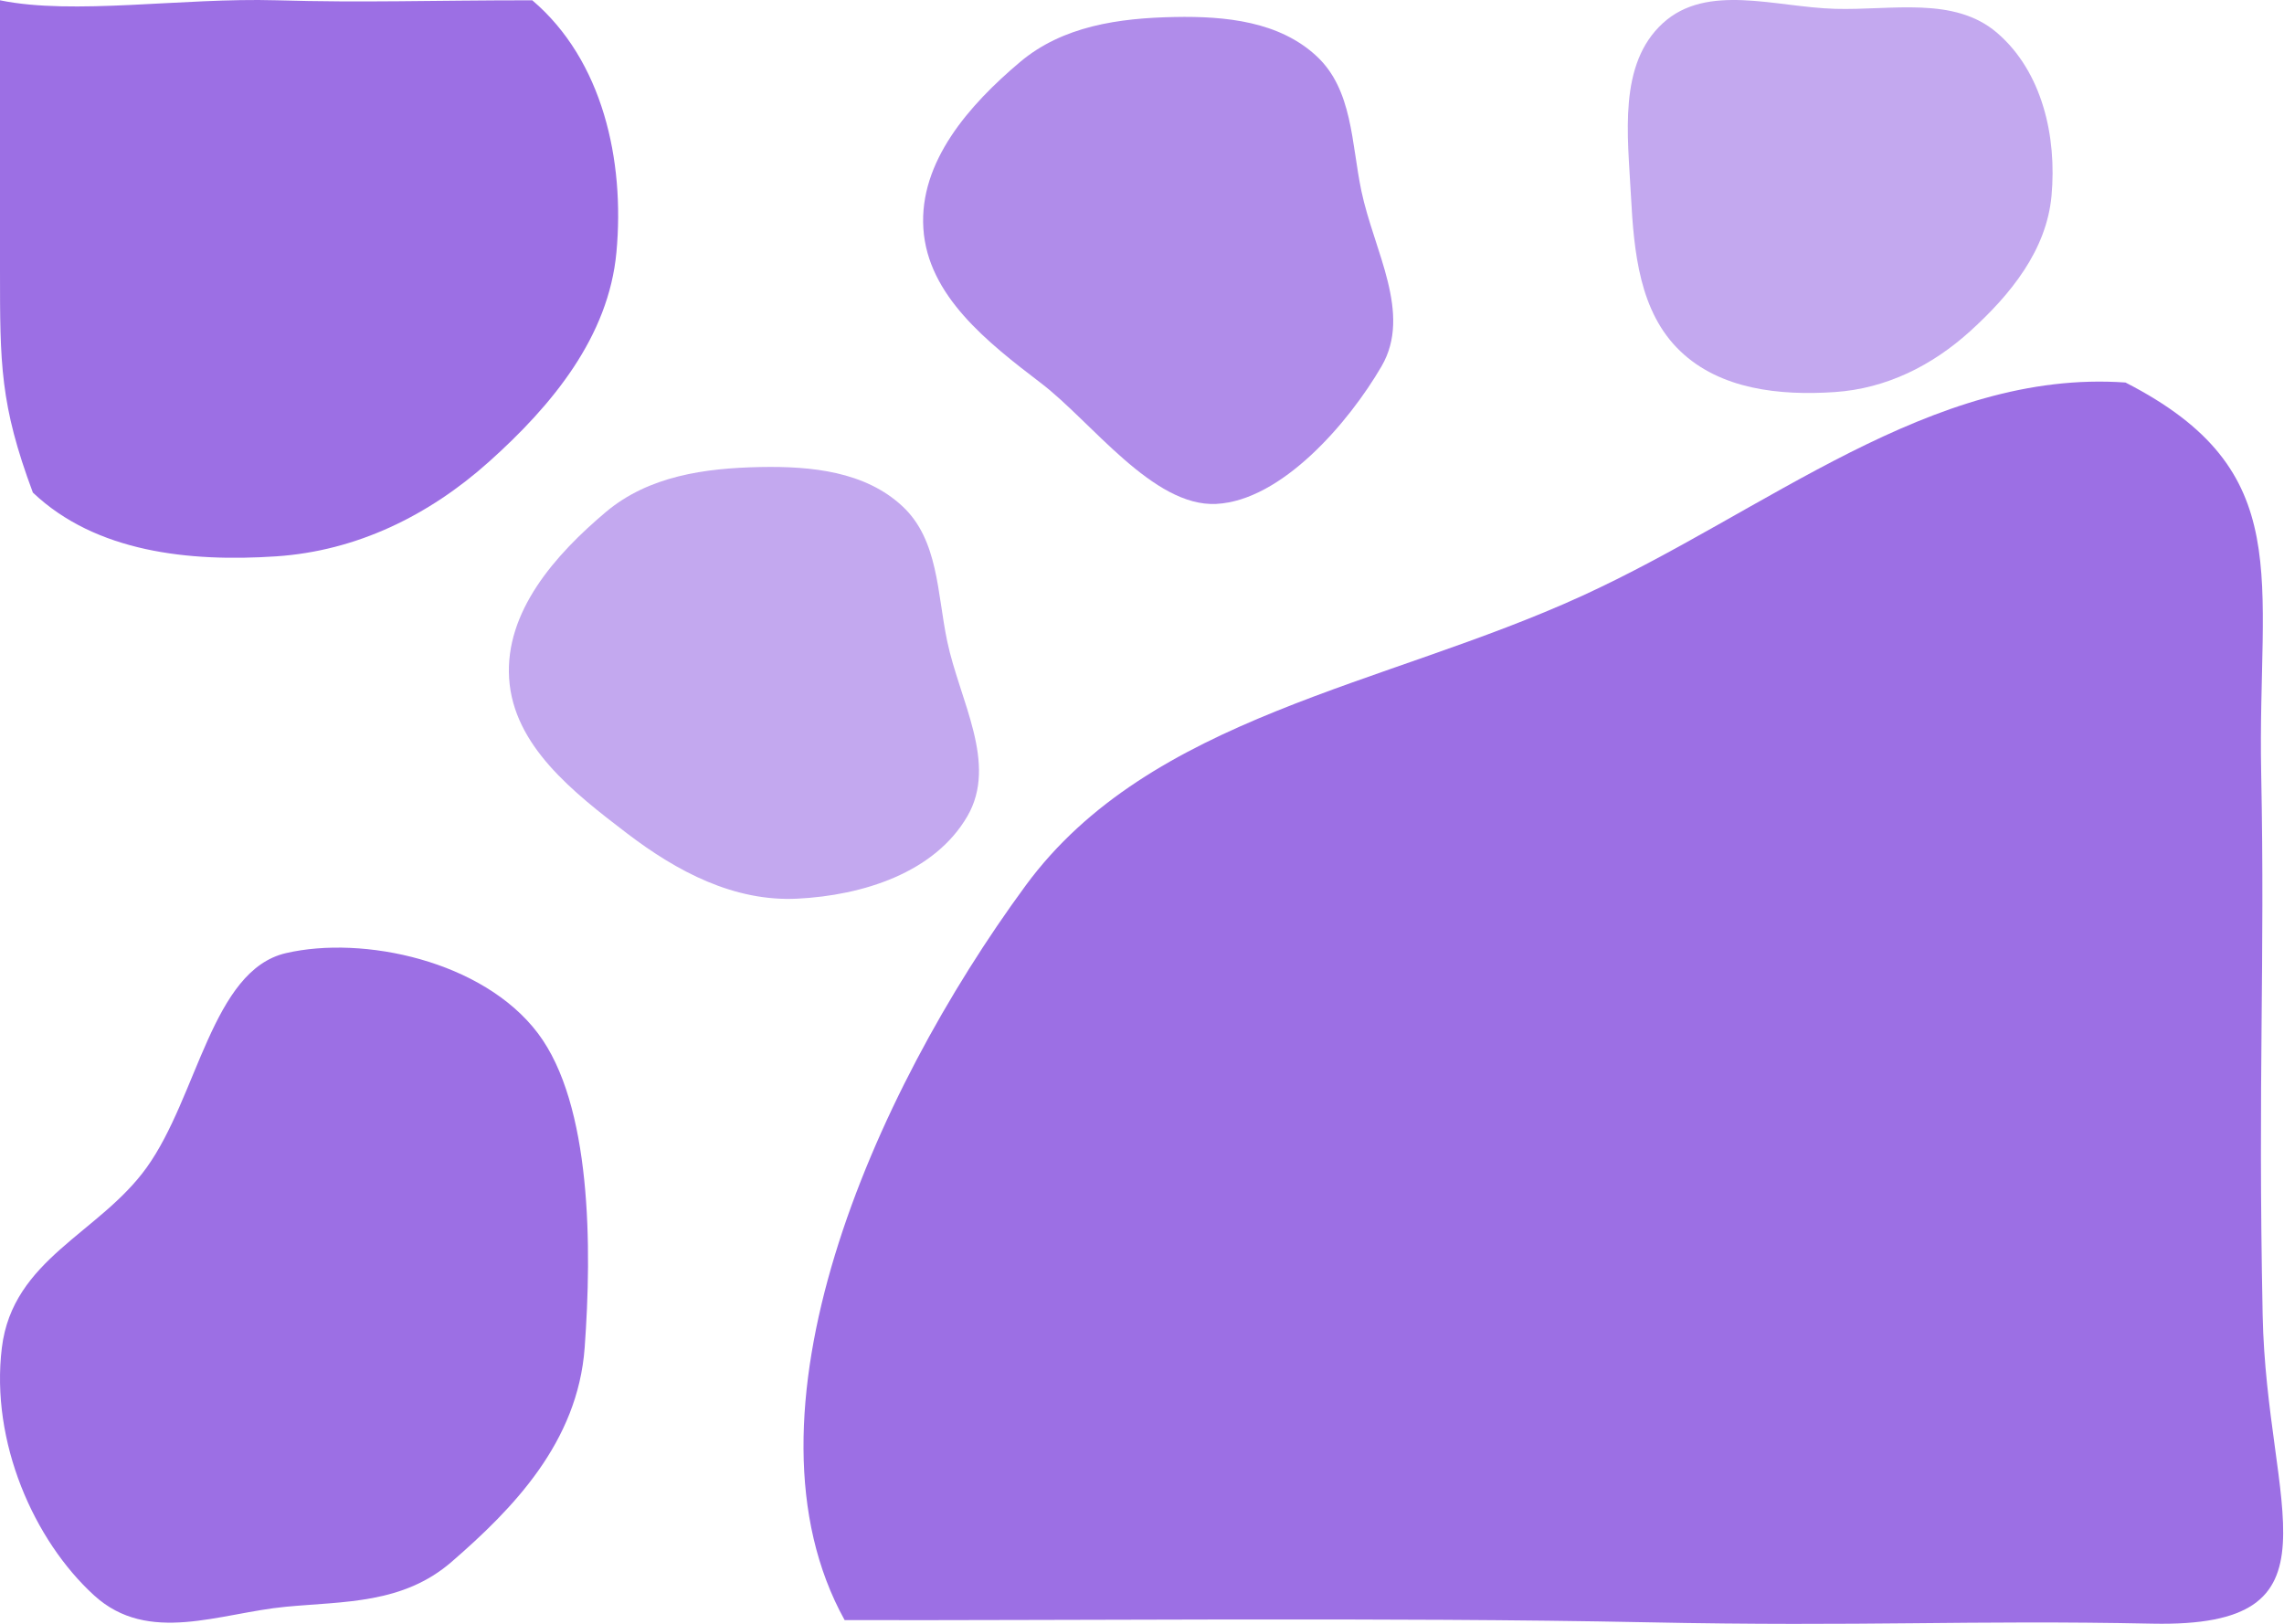 <svg width="2882" height="2050" viewBox="0 0 2882 2050" fill="none" xmlns="http://www.w3.org/2000/svg" xmlns:xlink="http://www.w3.org/1999/xlink">
<path d="M1996.334,752.032C2228.7,645.712 2437.02,465.518 2682,482.782C2900.18,594.626 2848.32,728.916 2853.2,974.734C2858.1,1220.552 2849.02,1355.758 2855.06,1659.506C2859.96,1905.722 2964.36,2054.34 2716,2049.24C2481.06,2044.42 2357.94,2053.26 2077.14,2047.5C1758.34,2040.98 1336.138,2045.5 1065.772,2044.76C922.922,1787.016 1100.012,1382.178 1294.038,1117.86C1451.202,903.758 1746.846,866.188 1996.334,752.032Z" clip-rule="evenodd" fill-rule="evenodd" fill="#9C6FE4"/>
<path d="M348.556,0.361C461.25,3.613 540.966,0.361 671.63,0.361C760.716,76.158 788.506,202.622 777.838,318.294C768.002,424.942 696.982,511.264 616.618,583.128C541.112,650.646 450.164,695.356 348.556,702.166C238.716,709.528 120.851,697.044 41.474,621.676C0,510.468 0,459.122 0,340.634C0,222.144 0,107.605 0,0.361C92.571,19.498 229.966,-3.063 348.556,0.361Z" clip-rule="evenodd" fill-rule="evenodd" fill="#9C6FE4"/>
<path d="M2315.36,11.139C2387.1,13.239 2465.86,-5.243 2520.24,41.687C2576.96,90.626 2595.46,172.279 2588.66,246.964C2582.4,315.822 2537.18,371.558 2486.02,417.958C2437.96,461.552 2380.04,490.42 2315.36,494.816C2245.42,499.57 2170.4,491.508 2119.86,442.846C2068.62,393.512 2061.7,318.064 2057.96,246.964C2053.94,170.376 2041.66,81.086 2098.14,29.331C2153.88,-21.738 2239.86,8.929 2315.36,11.139Z" clip-rule="evenodd" fill-rule="evenodd" fill="#9C6FE4" fill-opacity="0.6"/>
<path d="M1287.298,78.117C1341.126,32.806 1411.93,22.786 1482.278,21.447C1546.68,20.221 1614.326,27.07 1661.438,70.997C1706.852,113.343 1705.116,180.307 1717.836,241.084C1733.638,316.578 1782.064,395.514 1743.316,462.202C1701.83,533.6 1617.154,631.862 1534.684,636C1454.946,640 1377.244,532.204 1313.792,483.75C1246.184,432.124 1170.668,373.294 1165.124,288.41C1159.63,204.312 1222.822,132.389 1287.298,78.117Z" clip-rule="evenodd" fill-rule="evenodd" fill="#9C6FE4" fill-opacity="0.8"/>
<path d="M360.82,1202.95C458.222,1180.368 609.424,1212.508 678.6,1303.92C746.828,1394.078 746.944,1575.504 737.74,1701.024C728.976,1820.508 647.07,1904.256 569.932,1971.154C508.456,2024.46 434.668,2020.96 360.82,2027.9C277.098,2035.78 187.403,2076.18 118.822,2013.64C42.789,1944.308 -12.197,1819.772 2.338,1701.024C16.059,1588.928 125.083,1556.89 184.904,1473.776C249.48,1384.056 267.476,1224.592 360.82,1202.95Z" clip-rule="evenodd" fill-rule="evenodd" fill="#9C6FE4"/>
<path d="M764.614,646.116C818.444,600.806 889.246,590.786 959.594,589.446C1023.996,588.222 1091.642,595.07 1138.754,638.998C1184.17,681.344 1182.434,748.306 1195.154,809.086C1210.954,884.578 1259.382,963.514 1220.632,1030.202C1179.148,1101.6 1088.71,1130.08 1006.24,1134.218C926.502,1138.218 854.56,1100.204 791.108,1051.75C723.502,1000.124 647.984,941.294 642.44,856.41C636.948,772.312 700.138,700.388 764.614,646.116Z" clip-rule="evenodd" fill-rule="evenodd" fill="#9C6FE4" fill-opacity="0.6"/>
</svg>
